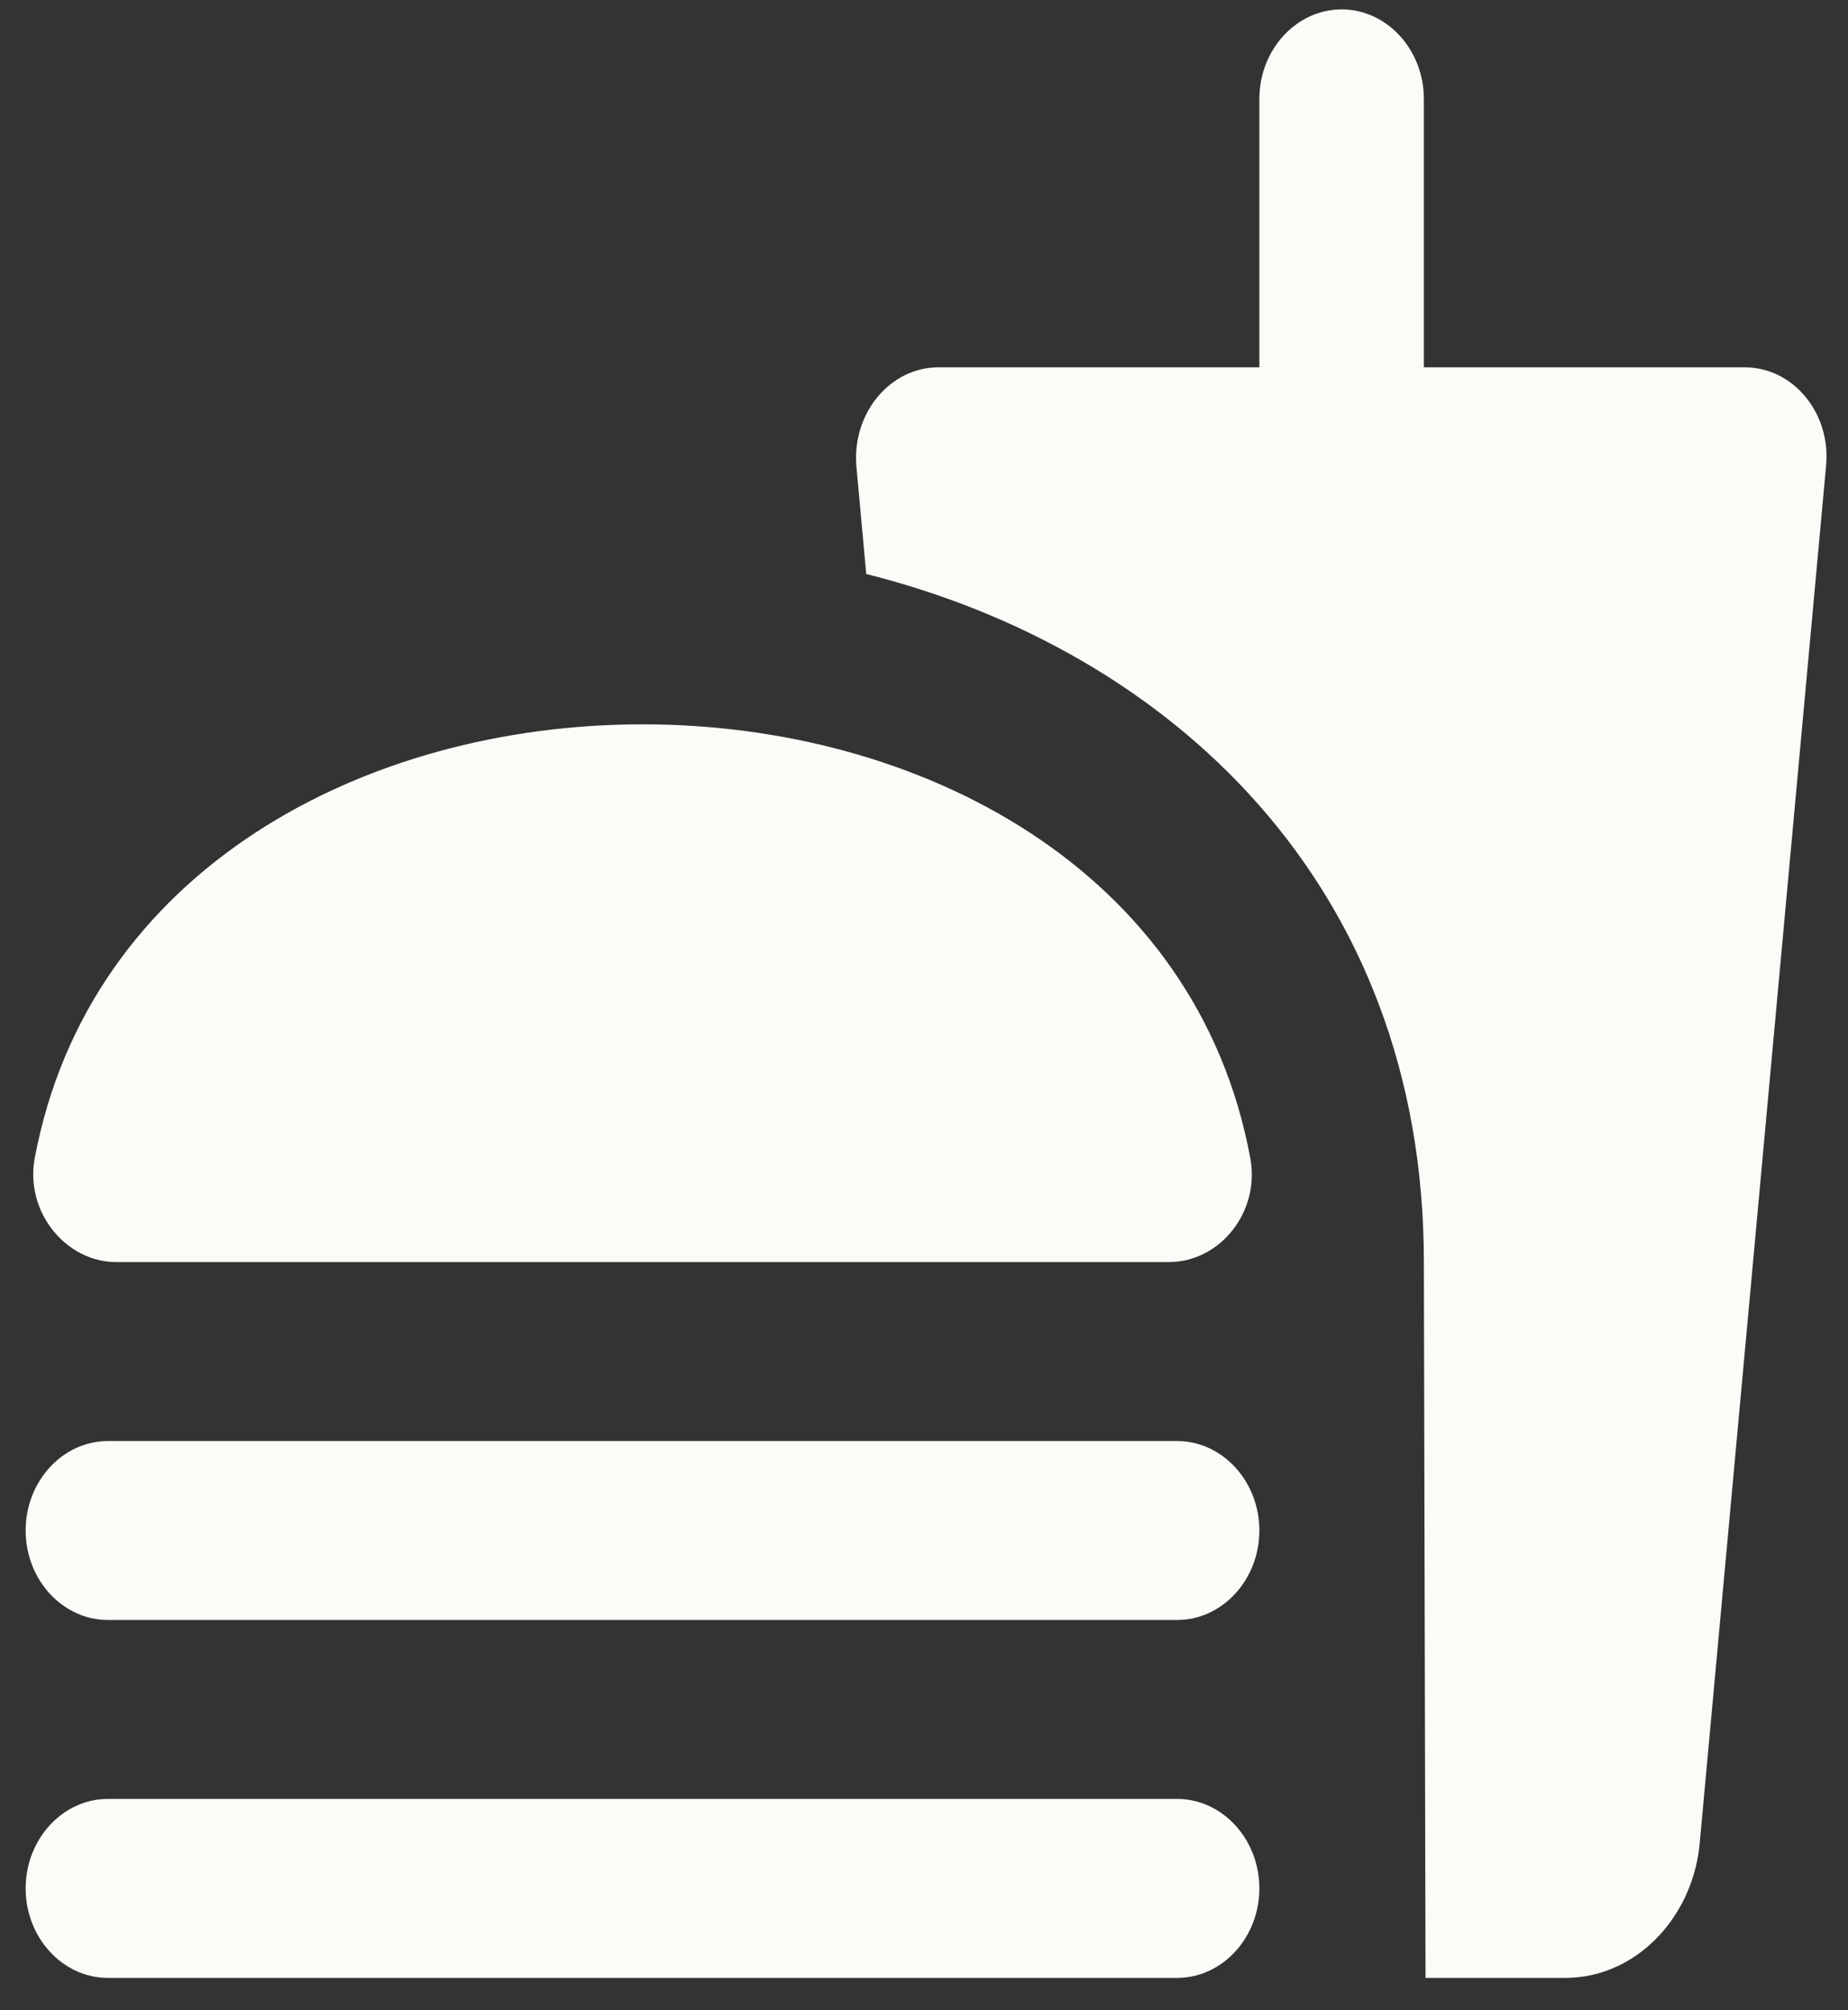 <svg width="57" height="62" viewBox="0 0 57 62" fill="none" xmlns="http://www.w3.org/2000/svg">
<rect x="0" y="0" width="57" height="62" fill="#333333" stroke="none"/>
<path fill-rule="evenodd" clip-rule="evenodd" d="M43.918 11.329H53.812C55.309 11.329 56.476 12.736 56.324 14.364L52.417 56.946C52.163 59.209 50.413 61.003 48.282 61.003H43.969L43.918 38.925C43.918 27.252 36.054 20.049 26.718 17.703L26.413 14.364C26.287 12.736 27.454 11.329 28.95 11.329H38.844V3.05C38.844 1.532 39.986 0.29 41.381 0.29C42.777 0.29 43.918 1.532 43.918 3.05V11.329ZM36.307 55.483C37.703 55.483 38.844 56.725 38.844 58.243C38.844 59.761 37.703 61.003 36.307 61.003H3.328C1.932 61.003 0.791 59.761 0.791 58.243C0.791 56.725 1.932 55.483 3.328 55.483H36.307ZM36.054 38.925C37.627 38.925 38.87 37.38 38.565 35.724C36.916 26.811 28.367 22.34 19.817 22.34C11.268 22.34 2.744 26.811 1.07 35.724C0.765 37.38 2.034 38.925 3.581 38.925H36.054ZM0.791 47.204C0.791 45.687 1.932 44.445 3.328 44.445H36.307C37.703 44.445 38.844 45.687 38.844 47.204C38.844 48.722 37.703 49.964 36.307 49.964H3.328C1.932 49.964 0.791 48.722 0.791 47.204Z" fill="#FBFCF7"/>
</svg>
